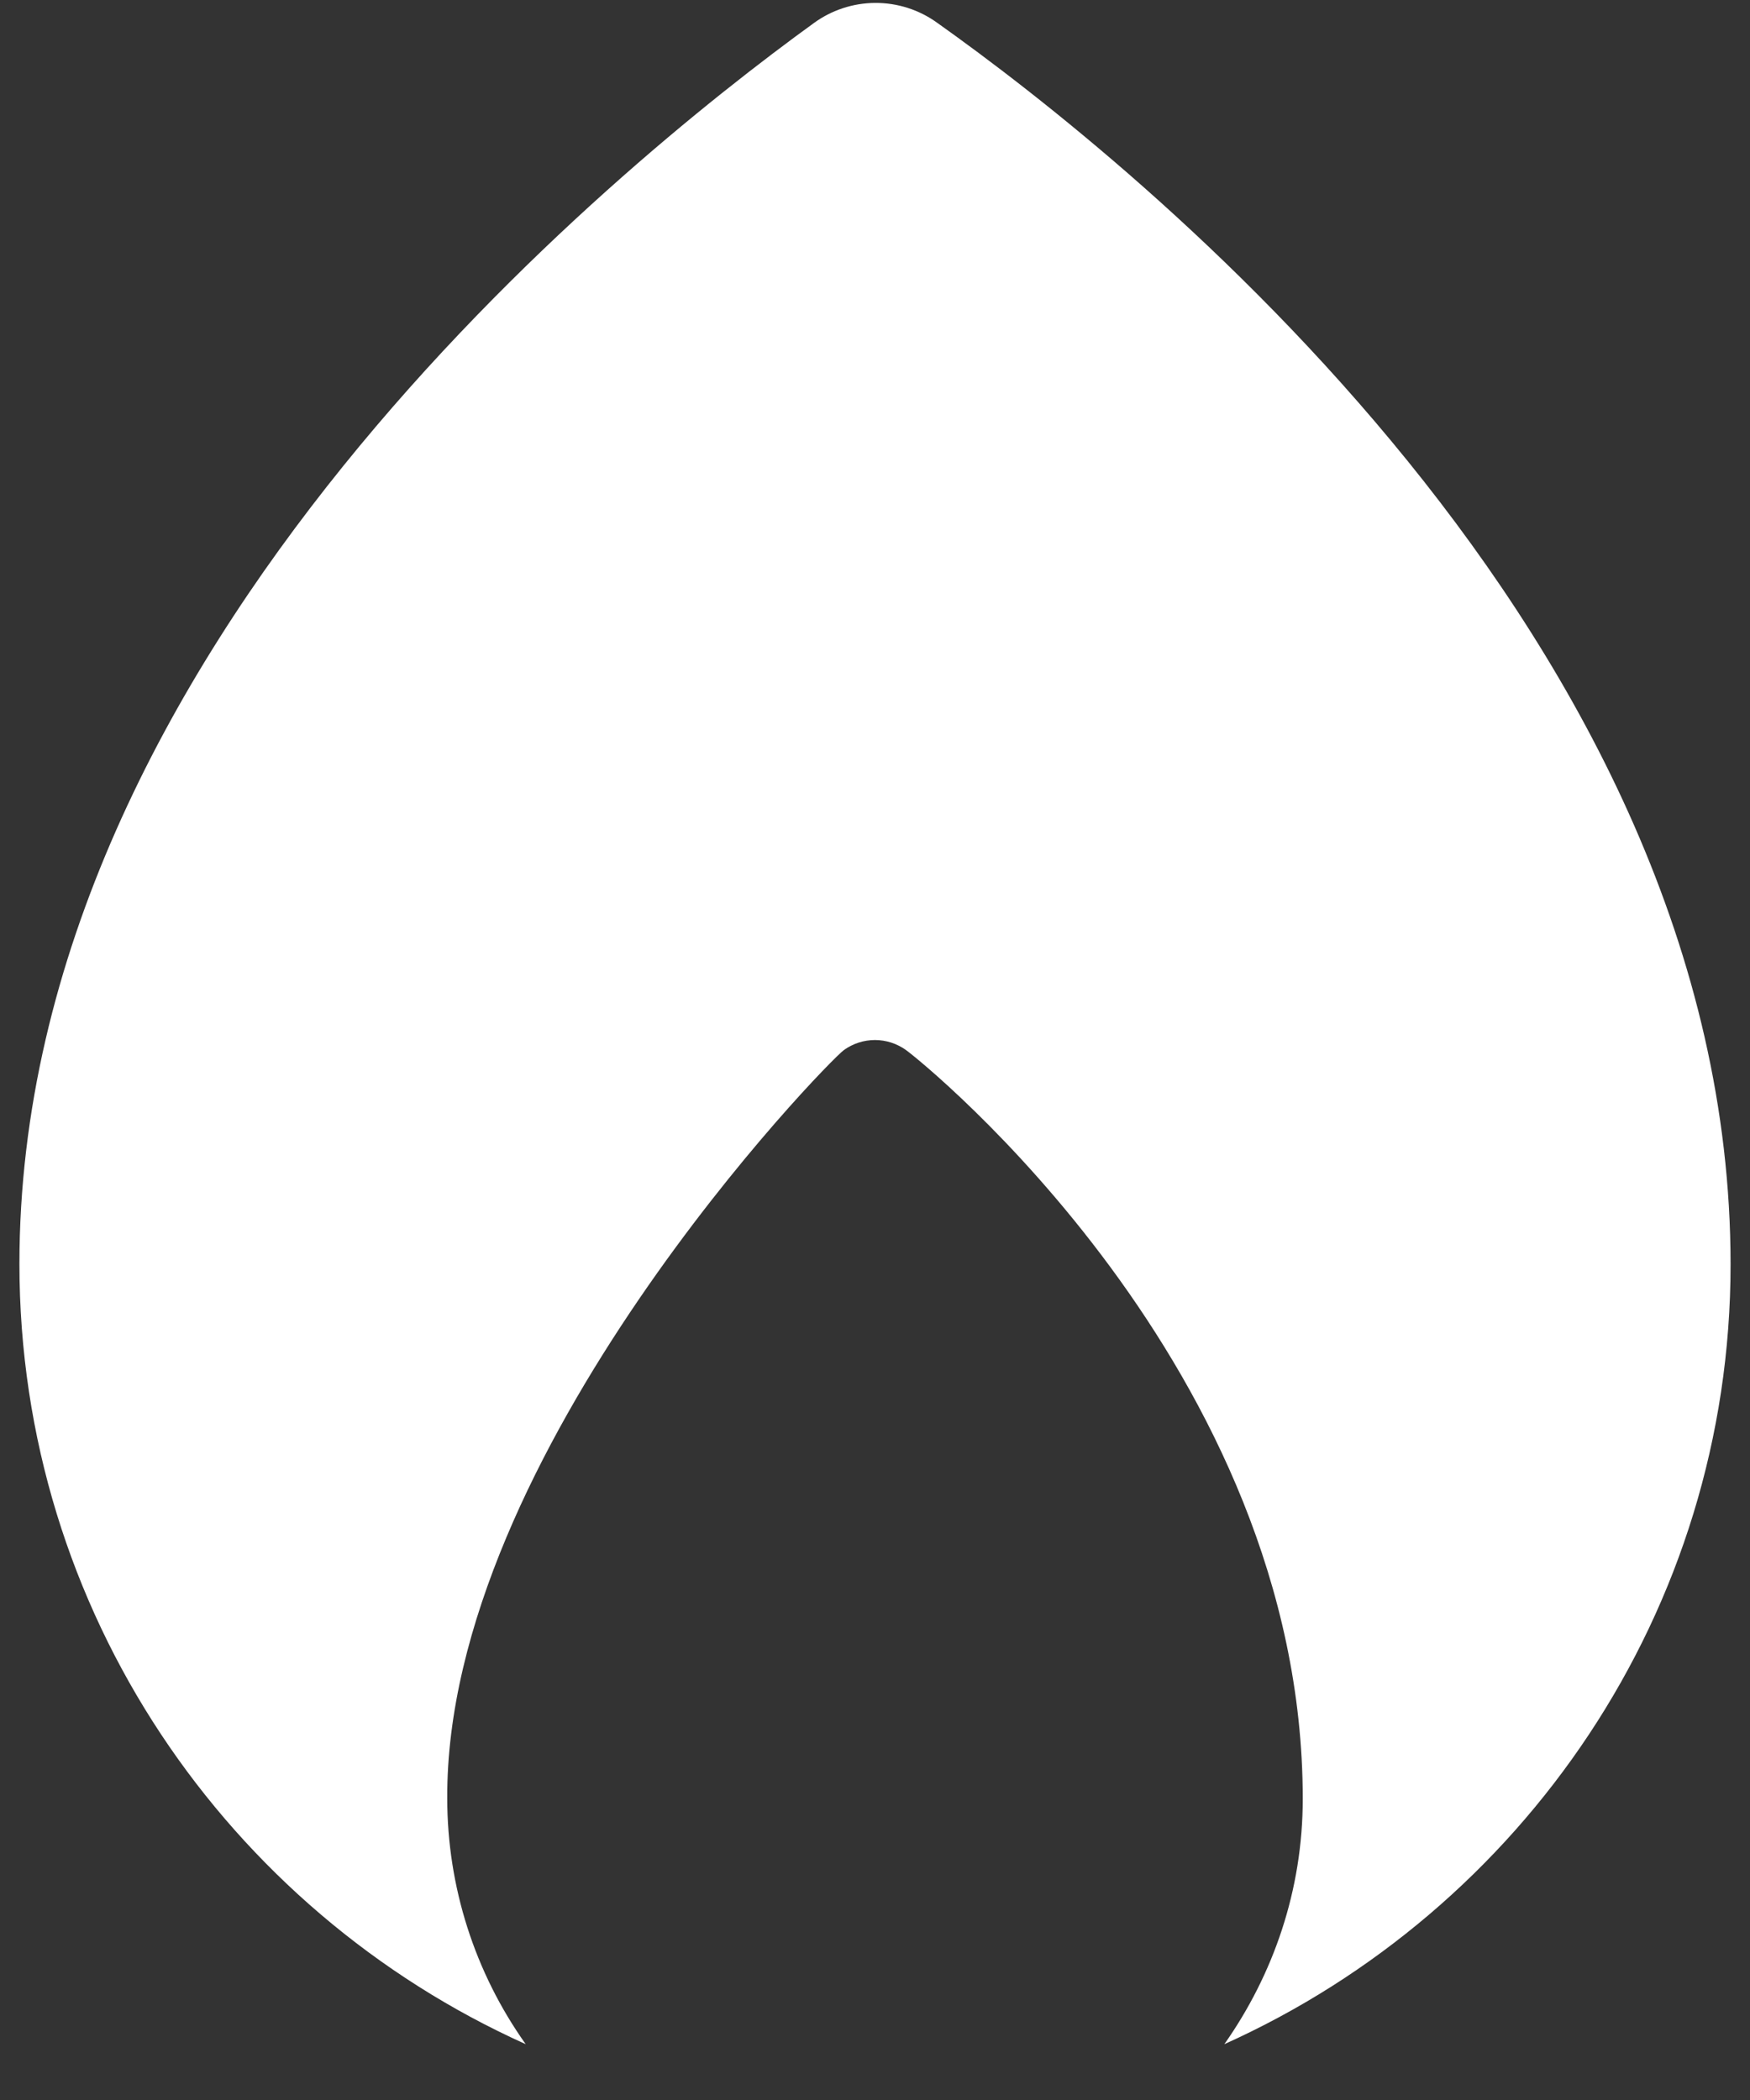 <svg width="30" height="36" viewBox="0 0 30 36" fill="none" xmlns="http://www.w3.org/2000/svg">
<rect x="0" y="0" width="30" height="36" fill="#333333" stroke="none"/>
<path d="M16.061 0.387C15.753 0.166 15.382 0.048 15.003 0.05C14.623 0.052 14.254 0.174 13.948 0.398C10.585 2.835 0.333 11.129 0.333 21.667C0.333 27.62 3.905 32.746 9.012 35.043C8.138 33.813 7.668 32.342 7.667 30.833C7.635 24.928 14.19 18.196 14.468 18C14.623 17.889 14.809 17.829 14.999 17.829C15.189 17.829 15.375 17.889 15.53 18C15.808 18.196 22.333 23.452 22.333 30.837C22.333 32.403 21.829 33.849 20.989 35.043C26.095 32.746 29.667 27.621 29.667 21.676C29.667 10.931 19.433 2.78 16.061 0.387Z" fill="#fff"/>
</svg>
